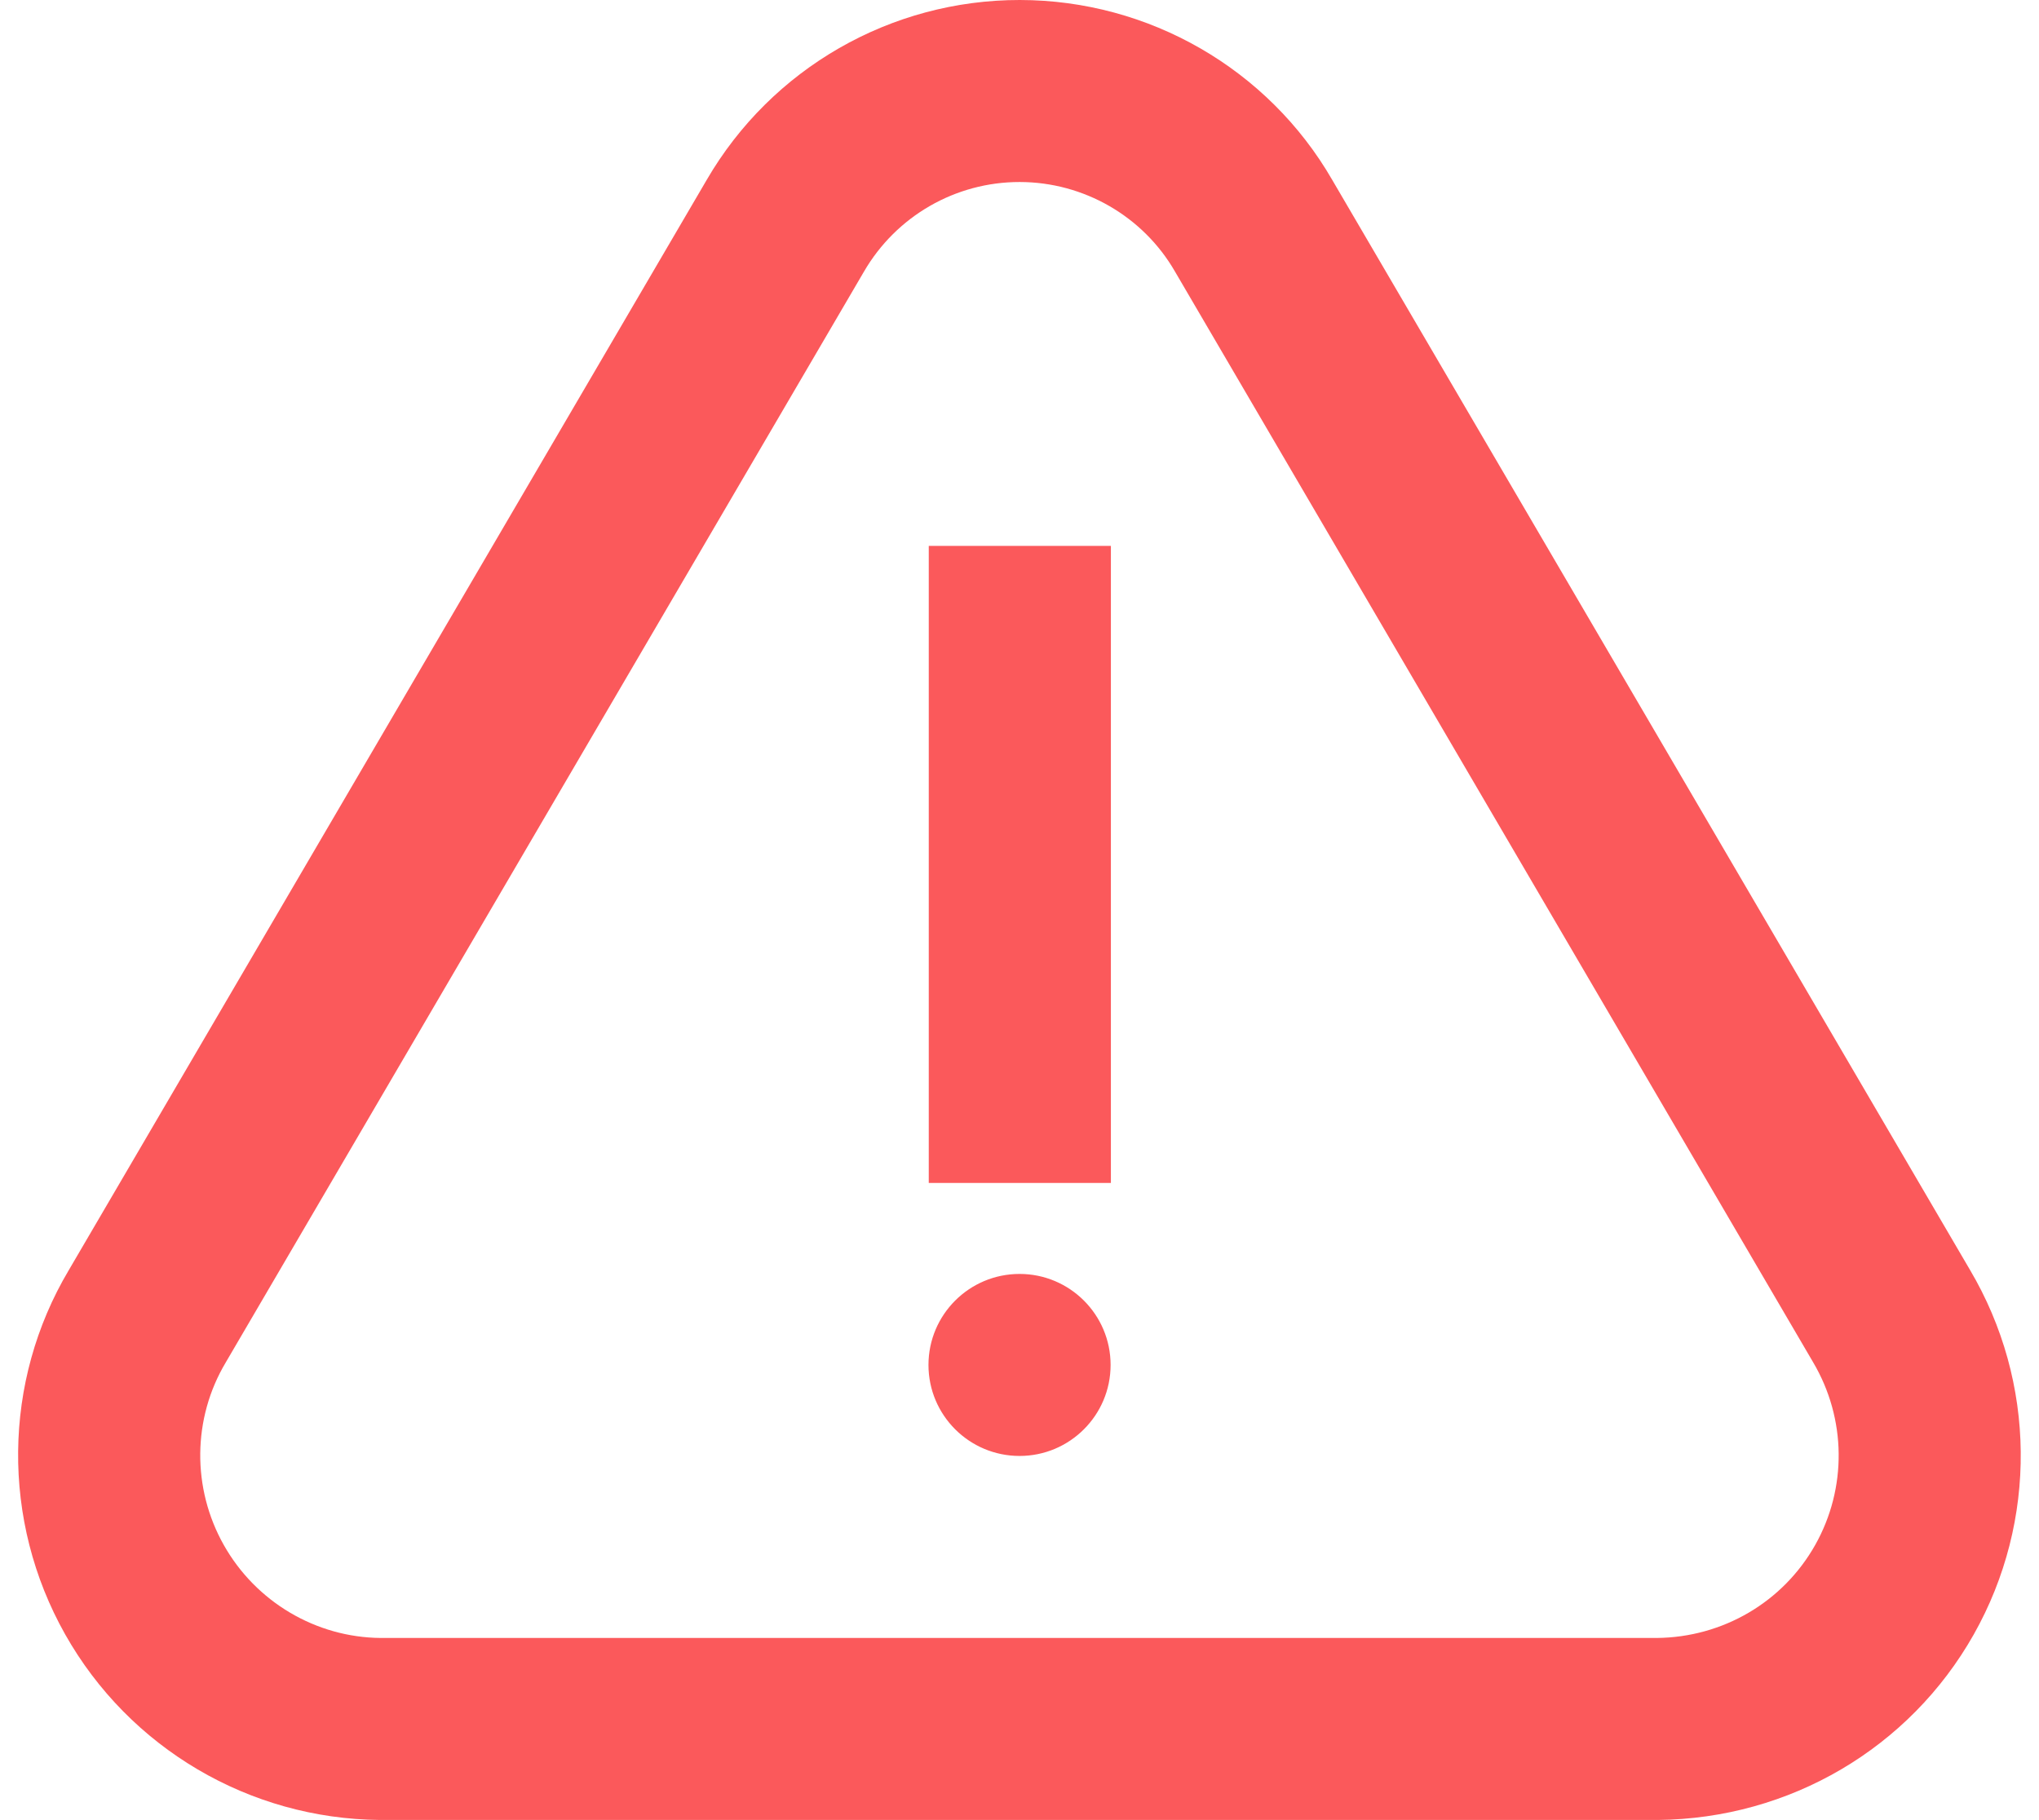 <svg width="28" height="25" viewBox="0 0 28 25" fill="none" xmlns="http://www.w3.org/2000/svg">
<path fill-rule="evenodd" clip-rule="evenodd" d="M18.295 2.472L27.052 17.442C27.963 18.982 27.983 20.892 27.104 22.45C26.223 24.011 24.578 24.98 22.765 24.998L5.218 24.998C3.425 24.983 1.776 24.011 0.895 22.449C0.015 20.888 0.036 18.974 0.944 17.447L9.704 2.472C10.594 0.94 12.233 -0.002 14.006 3.41932e-06C15.778 0.002 17.416 0.948 18.295 2.472ZM11.864 3.731L3.098 18.717C2.643 19.482 2.633 20.44 3.073 21.221C3.514 22.004 4.34 22.491 5.228 22.498L22.753 22.498C23.661 22.489 24.485 22.004 24.926 21.222C25.366 20.442 25.357 19.486 24.897 18.709L16.134 3.728C15.697 2.971 14.883 2.501 14.003 2.5C13.122 2.499 12.308 2.967 11.864 3.731ZM14.001 19.998C13.31 19.998 12.75 19.438 12.75 18.748C12.75 18.058 13.31 17.498 14.001 17.498C14.691 17.498 15.251 18.058 15.251 18.748C15.251 19.438 14.691 19.998 14.001 19.998ZM12.754 7.498H15.255V16.248H12.754V7.498Z" fill="#FB595B"/>
</svg>

